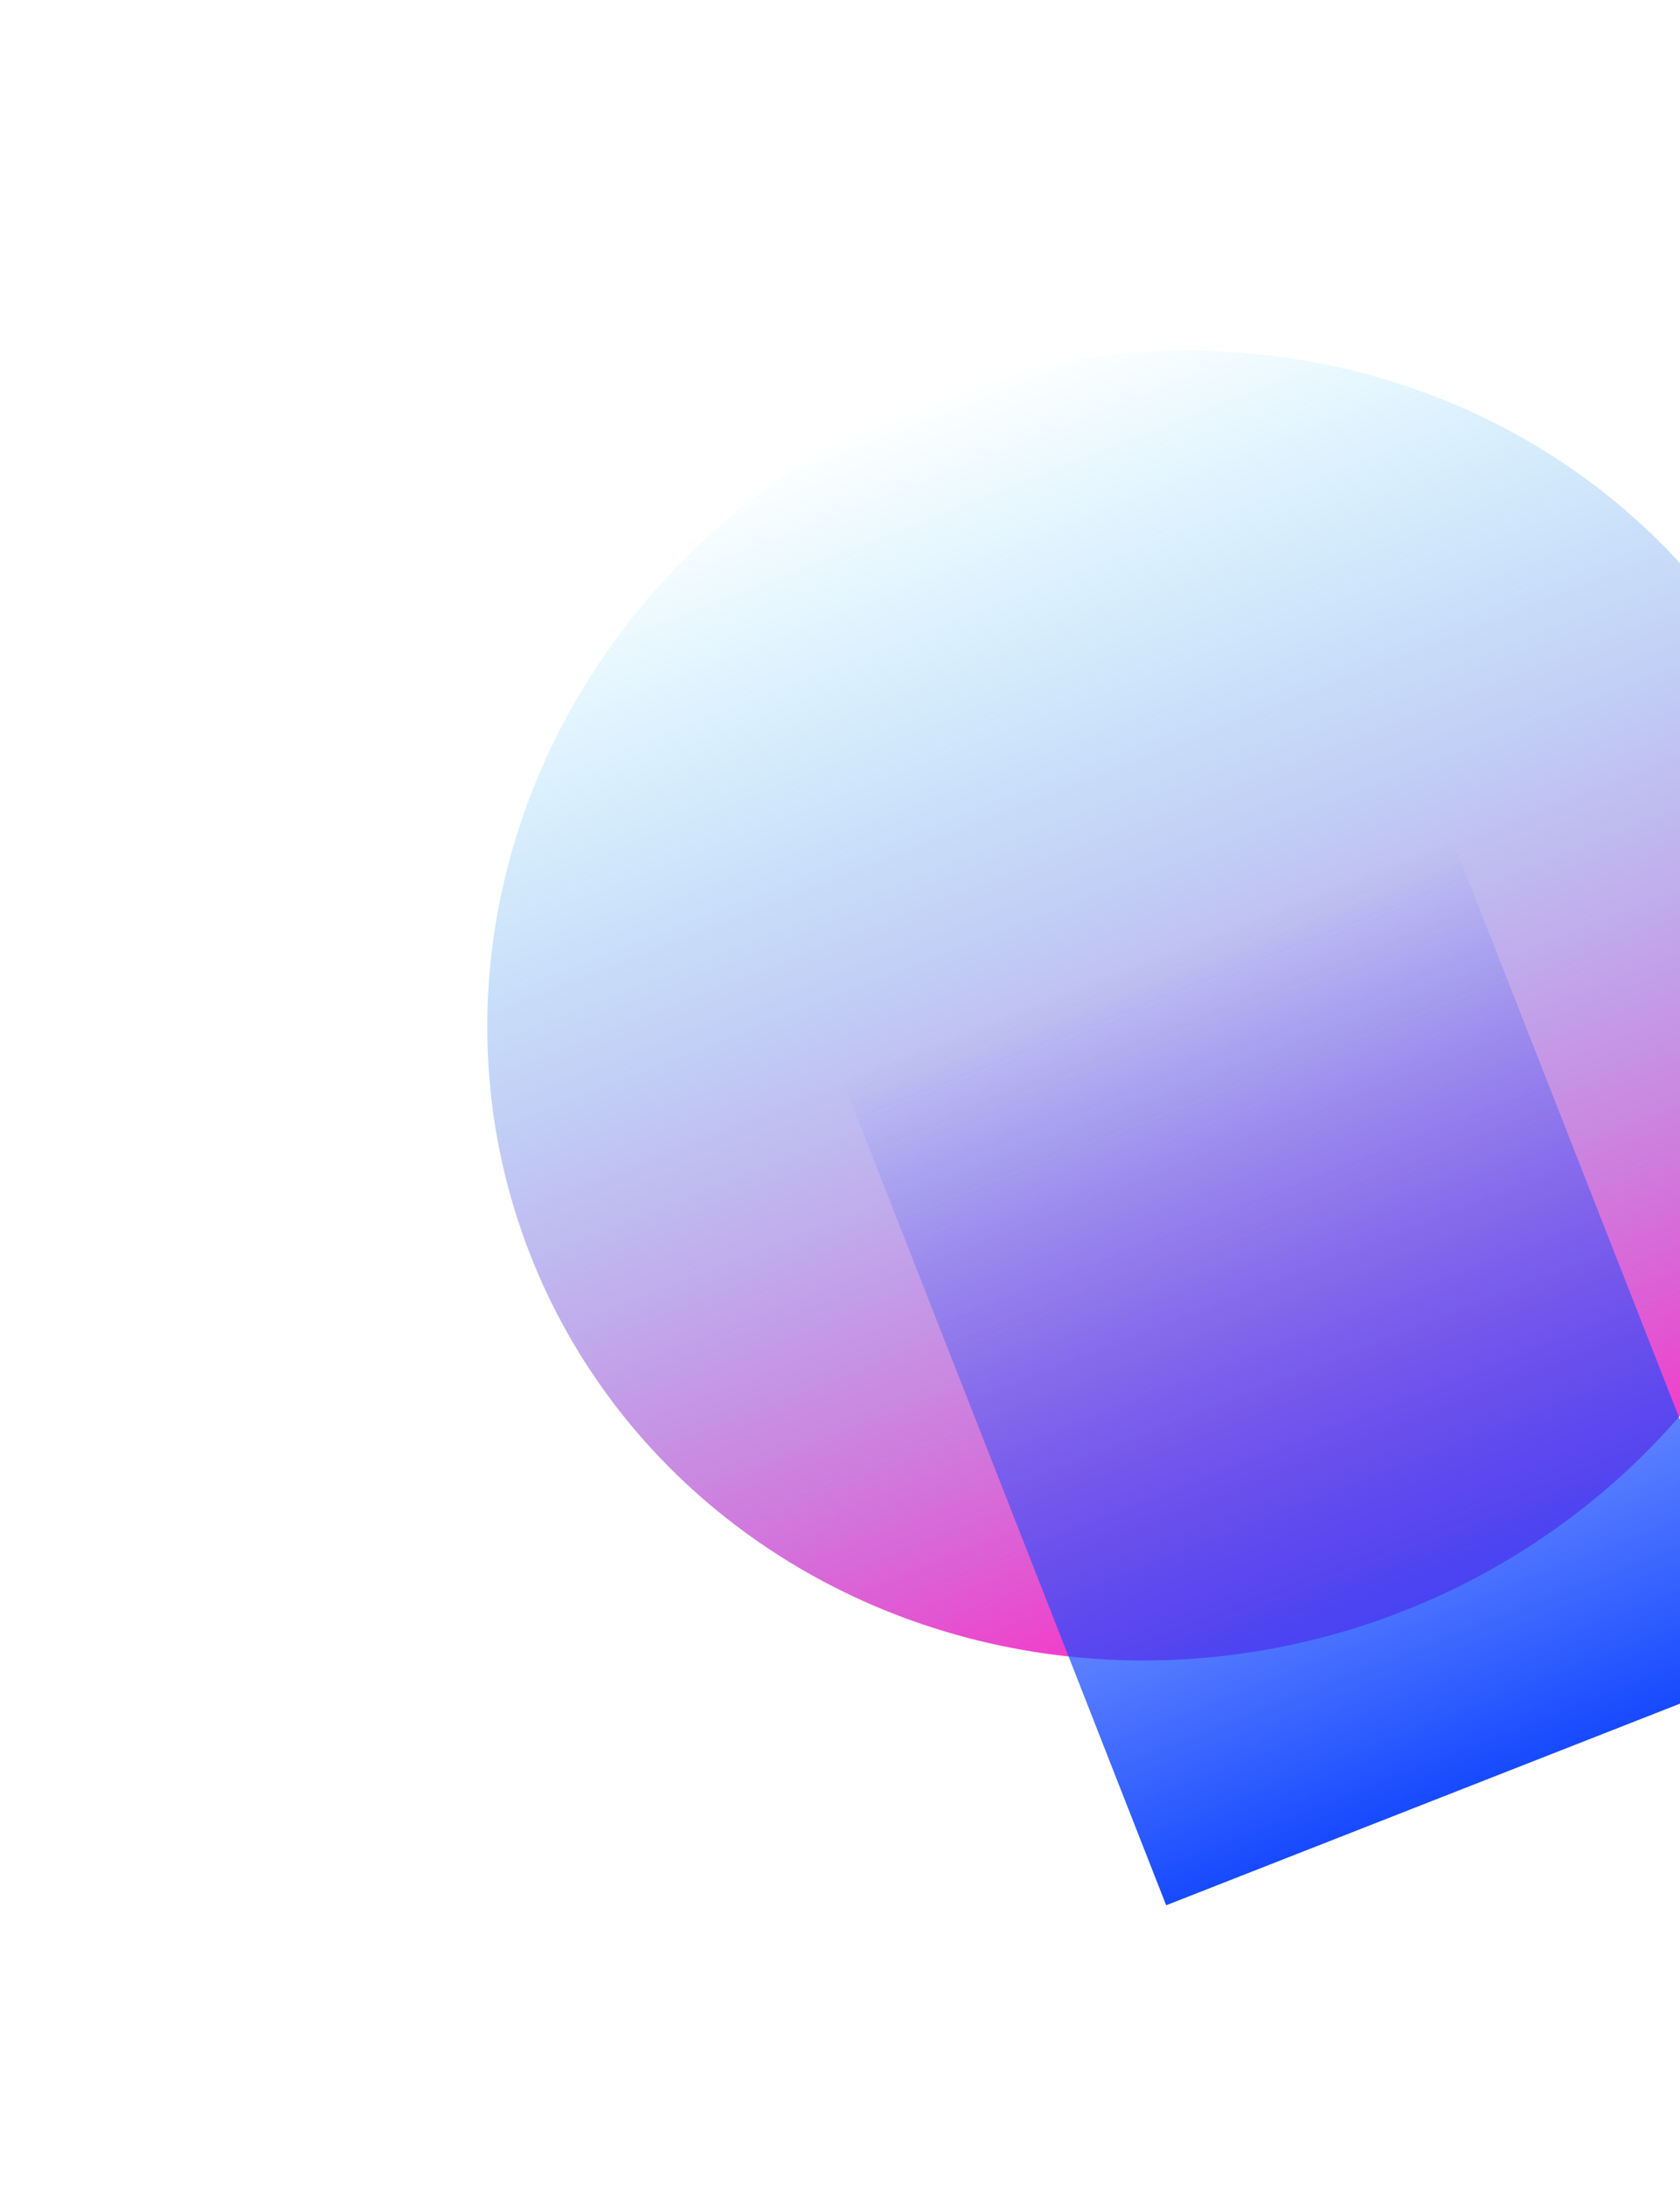 <svg width="2916" height="3792" viewBox="0 0 2916 3792" fill="none" xmlns="http://www.w3.org/2000/svg">
<g filter="url(#filter0_f_118_173)">
<ellipse cx="2022.75" cy="1745.07" rx="1184.17" ry="1129.11" transform="rotate(-21.421 2022.75 1745.07)" fill="url(#paint0_linear_118_173)"/>
</g>
<g filter="url(#filter1_f_118_173)">
<rect x="1461.89" y="1873.4" width="1137.96" height="1539.44" transform="rotate(-21.421 1461.89 1873.4)" fill="url(#paint1_linear_118_173)"/>
</g>
<defs>
<filter id="filter0_f_118_173" x="0.448" y="-236.841" width="4044.6" height="3963.82" filterUnits="userSpaceOnUse" color-interpolation-filters="sRGB">
<feFlood flood-opacity="0" result="BackgroundImageFix"/>
<feBlend mode="normal" in="SourceGraphic" in2="BackgroundImageFix" result="shape"/>
<feGaussianBlur stdDeviation="422.502" result="effect1_foregroundBlur_118_173"/>
</filter>
<filter id="filter1_f_118_173" x="616.889" y="612.785" width="3311.6" height="3538.71" filterUnits="userSpaceOnUse" color-interpolation-filters="sRGB">
<feFlood flood-opacity="0" result="BackgroundImageFix"/>
<feBlend mode="normal" in="SourceGraphic" in2="BackgroundImageFix" result="shape"/>
<feGaussianBlur stdDeviation="422.502" result="effect1_foregroundBlur_118_173"/>
</filter>
<linearGradient id="paint0_linear_118_173" x1="2022.75" y1="615.962" x2="2022.75" y2="2874.17" gradientUnits="userSpaceOnUse">
<stop stop-color="#00C2FF" stop-opacity="0"/>
<stop offset="1" stop-color="#FF29C3"/>
</linearGradient>
<linearGradient id="paint1_linear_118_173" x1="2030.88" y1="1873.4" x2="2030.88" y2="3412.84" gradientUnits="userSpaceOnUse">
<stop stop-color="#184BFF" stop-opacity="0"/>
<stop offset="1" stop-color="#174AFF"/>
</linearGradient>
</defs>
</svg>
